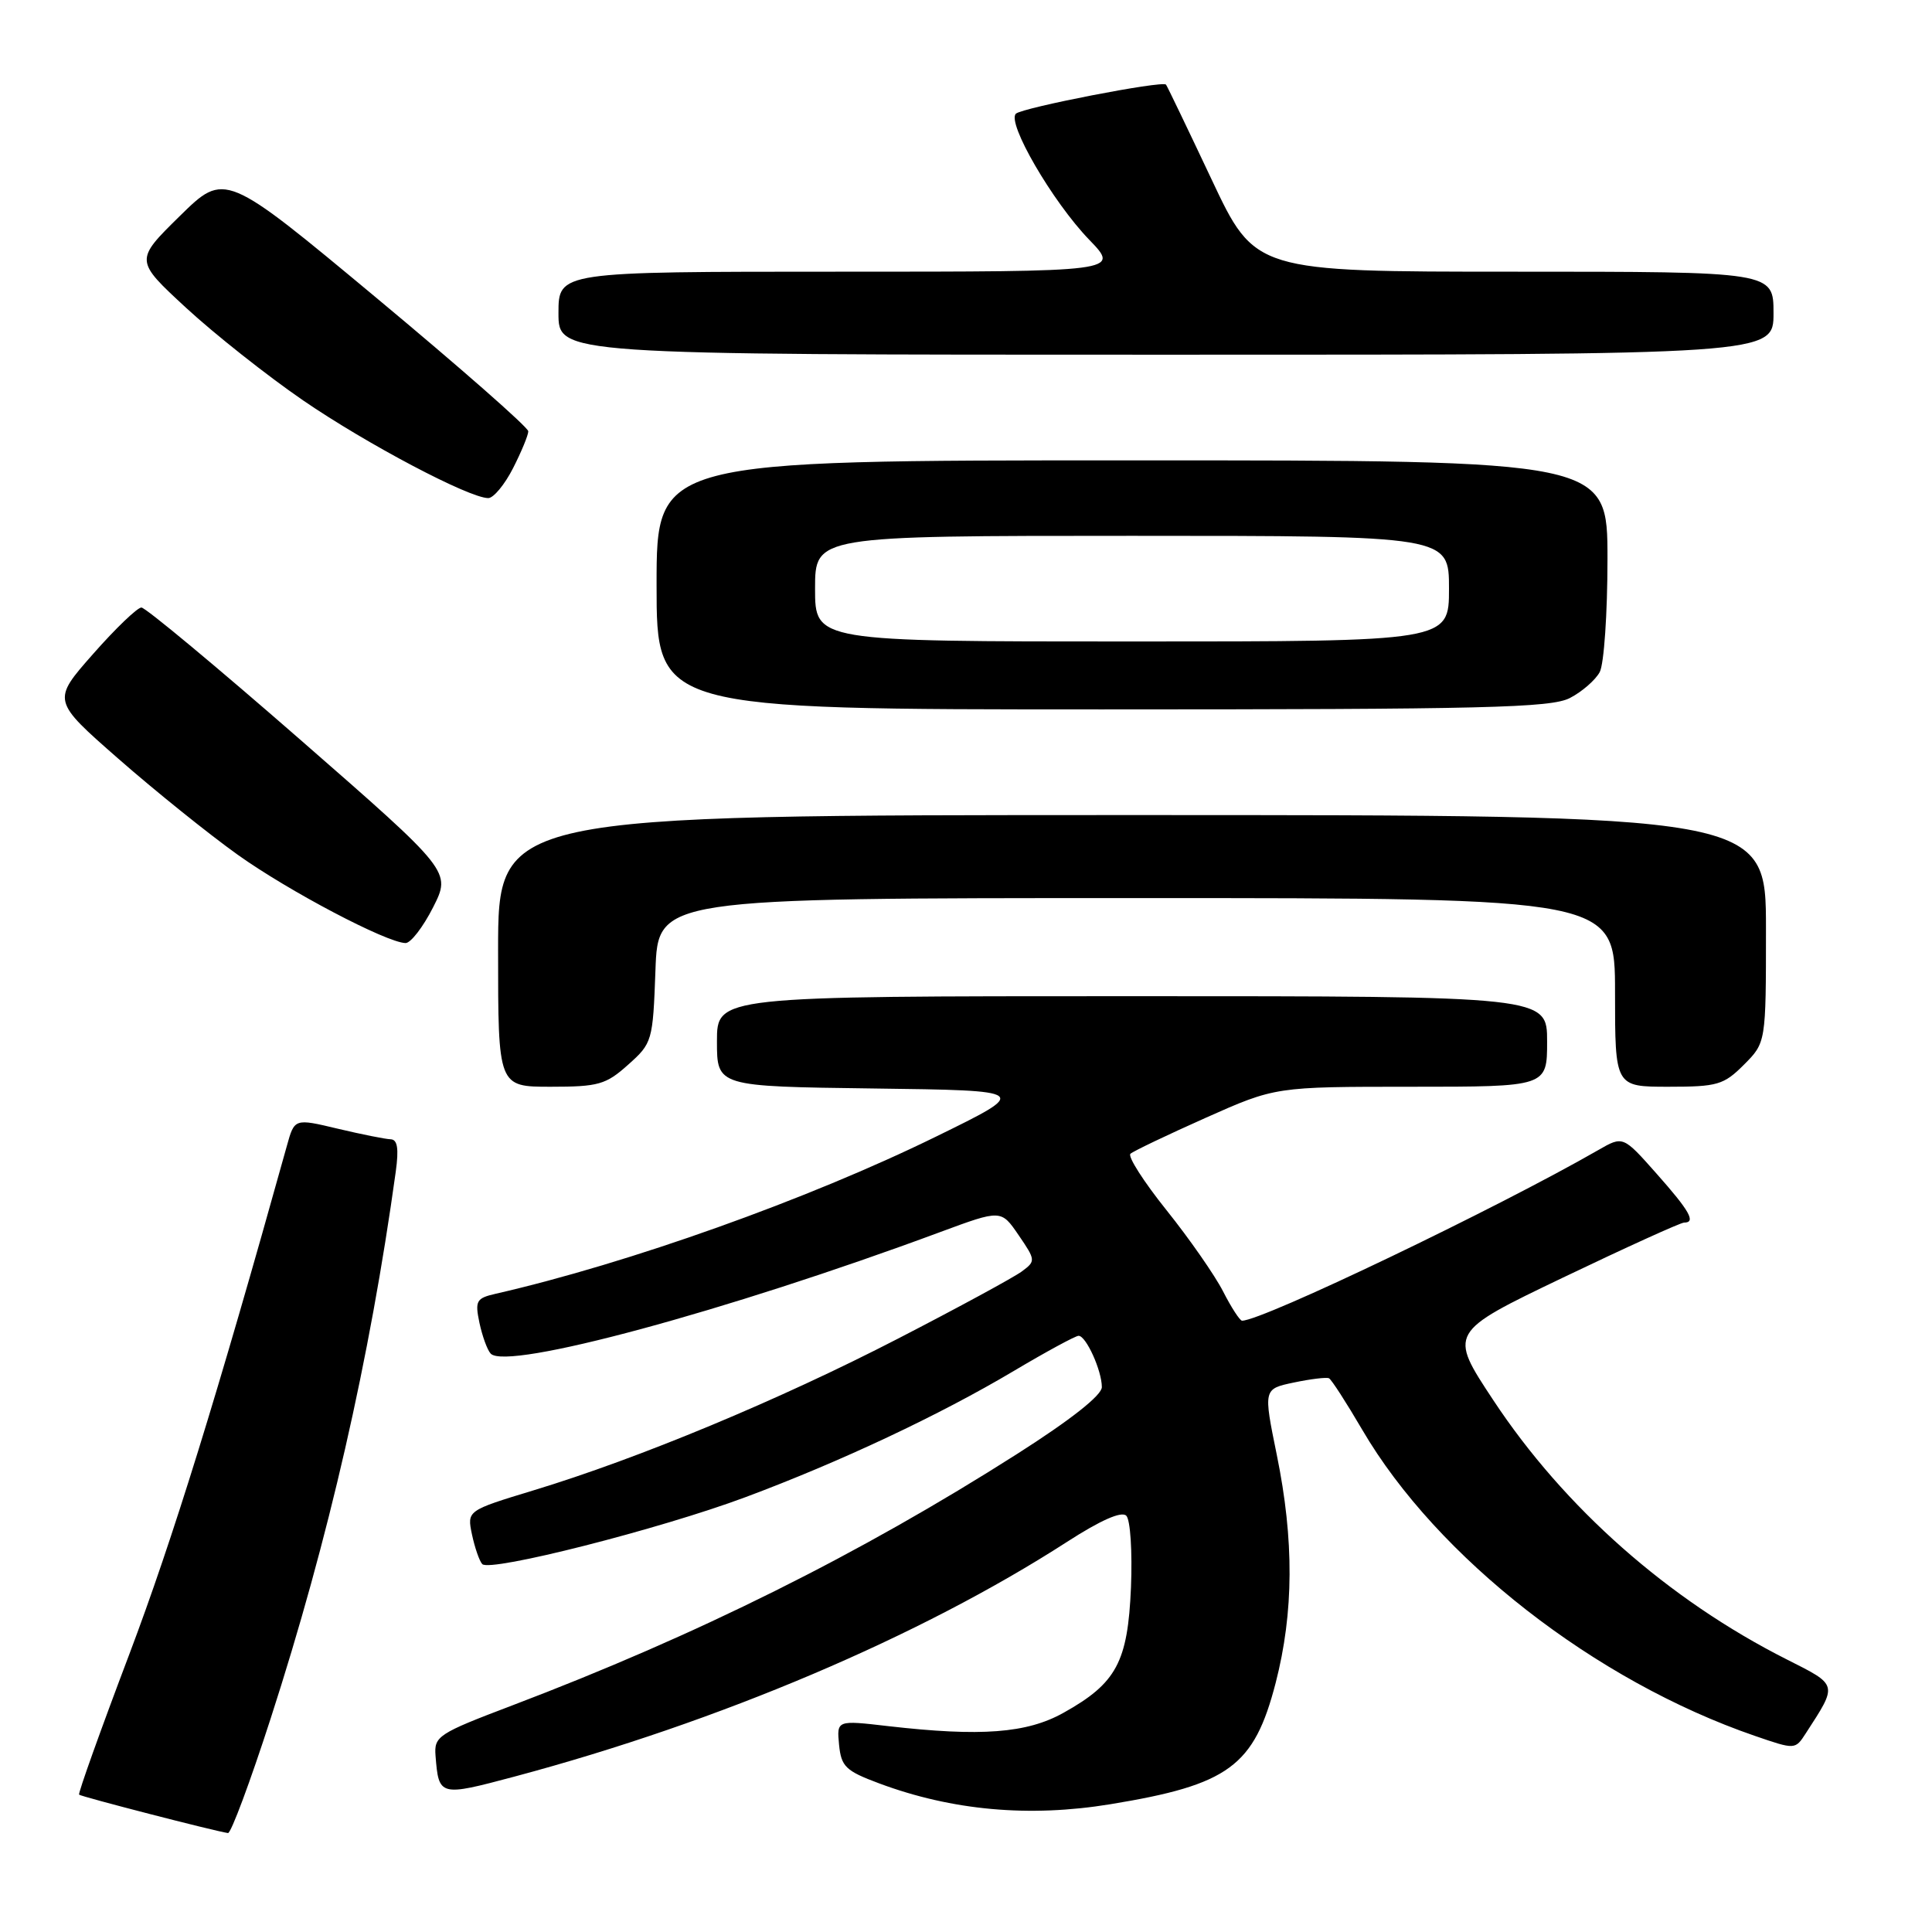 <?xml version="1.0" encoding="UTF-8" standalone="no"?>
<!DOCTYPE svg PUBLIC "-//W3C//DTD SVG 1.1//EN" "http://www.w3.org/Graphics/SVG/1.1/DTD/svg11.dtd" >
<svg xmlns="http://www.w3.org/2000/svg" xmlns:xlink="http://www.w3.org/1999/xlink" version="1.1" viewBox="0 0 256 256">
 <g >
 <path fill="currentColor"
d=" M 35.85 227.75 C 43.55 203.95 48.99 180.17 52.44 155.25 C 52.86 152.19 52.67 150.99 51.76 150.96 C 51.07 150.94 47.92 150.31 44.76 149.56 C 39.02 148.19 39.02 148.19 38.01 151.84 C 28.76 185.02 22.84 204.10 17.14 219.18 C 13.32 229.26 10.33 237.63 10.48 237.80 C 10.73 238.06 28.34 242.61 30.21 242.89 C 30.60 242.95 33.14 236.14 35.85 227.75 Z  M 147.12 239.07 C 162.82 236.50 166.17 234.04 169.03 223.00 C 171.44 213.66 171.49 204.07 169.18 192.77 C 167.40 184.04 167.40 184.04 171.45 183.19 C 173.68 182.72 175.77 182.47 176.10 182.63 C 176.43 182.80 178.41 185.87 180.51 189.46 C 190.42 206.40 211.36 222.73 232.52 230.01 C 237.87 231.85 237.87 231.85 239.28 229.67 C 243.53 223.11 243.59 223.33 236.77 219.89 C 221.09 211.98 207.28 199.78 197.87 185.53 C 191.94 176.56 191.94 176.56 207.12 169.28 C 215.47 165.28 222.69 162.00 223.15 162.00 C 224.76 162.00 223.91 160.48 219.49 155.50 C 215.06 150.50 215.06 150.50 211.78 152.39 C 198.33 160.12 167.28 175.00 164.58 175.00 C 164.29 175.00 163.15 173.25 162.06 171.11 C 160.97 168.98 157.60 164.14 154.58 160.37 C 151.56 156.60 149.40 153.23 149.79 152.88 C 150.18 152.53 154.66 150.39 159.75 148.12 C 169.00 144.00 169.00 144.00 187.00 144.00 C 205.00 144.00 205.00 144.00 205.00 138.00 C 205.00 132.00 205.00 132.00 150.00 132.00 C 95.00 132.00 95.00 132.00 95.00 137.98 C 95.00 143.96 95.00 143.96 115.75 144.23 C 136.50 144.50 136.50 144.50 124.00 150.62 C 107.05 158.93 83.30 167.40 65.68 171.43 C 63.11 172.02 62.92 172.36 63.53 175.29 C 63.91 177.05 64.57 178.89 65.02 179.36 C 67.14 181.63 96.28 173.75 124.57 163.26 C 132.65 160.27 132.65 160.27 134.97 163.66 C 137.24 166.98 137.25 167.10 135.40 168.47 C 134.35 169.25 126.97 173.26 119.00 177.37 C 103.28 185.49 84.64 193.25 70.69 197.48 C 61.88 200.16 61.88 200.16 62.54 203.33 C 62.91 205.07 63.52 206.84 63.90 207.25 C 64.91 208.34 87.46 202.61 98.76 198.39 C 111.36 193.69 124.51 187.50 134.33 181.66 C 138.64 179.10 142.51 177.00 142.92 177.00 C 143.91 177.00 146.00 181.61 146.00 183.80 C 146.00 184.88 141.88 188.13 134.75 192.67 C 113.90 205.95 92.38 216.67 67.84 225.99 C 58.04 229.71 57.51 230.06 57.71 232.64 C 58.14 238.04 58.22 238.06 68.20 235.40 C 95.33 228.15 121.95 216.84 141.38 204.31 C 145.84 201.43 148.61 200.21 149.24 200.84 C 149.78 201.38 150.05 205.62 149.86 210.33 C 149.44 220.24 147.94 223.04 140.91 226.96 C 136.06 229.67 129.98 230.13 117.68 228.72 C 110.87 227.93 110.87 227.93 111.18 231.19 C 111.47 234.09 112.05 234.65 116.50 236.31 C 126.16 239.91 136.38 240.83 147.12 239.07 Z  M 83.23 141.08 C 86.43 138.23 86.51 137.96 86.85 128.58 C 87.19 119.00 87.19 119.00 150.60 119.00 C 214.00 119.00 214.00 119.00 214.00 131.50 C 214.00 144.00 214.00 144.00 221.08 144.00 C 227.57 144.00 228.40 143.76 231.08 141.08 C 234.00 138.15 234.00 138.15 234.00 123.08 C 234.00 108.00 234.00 108.00 150.00 108.00 C 66.00 108.00 66.00 108.00 66.00 126.00 C 66.00 144.00 66.00 144.00 72.98 144.00 C 79.29 144.00 80.29 143.72 83.23 141.08 Z  M 57.38 120.24 C 59.79 115.48 59.79 115.48 39.76 97.99 C 28.74 88.37 19.28 80.50 18.74 80.50 C 18.20 80.50 15.31 83.27 12.32 86.67 C 6.89 92.83 6.89 92.83 15.70 100.55 C 20.54 104.79 27.65 110.51 31.50 113.26 C 38.25 118.08 51.19 124.89 53.73 124.96 C 54.41 124.98 56.05 122.86 57.38 120.24 Z  M 208.02 92.49 C 209.63 91.66 211.40 90.11 211.97 89.06 C 212.54 88.00 213.00 81.25 213.00 74.07 C 213.00 61.00 213.00 61.00 150.00 61.00 C 87.00 61.00 87.00 61.00 87.00 77.50 C 87.00 94.00 87.00 94.00 146.05 94.00 C 196.76 94.00 205.51 93.79 208.02 92.49 Z  M 67.98 62.04 C 69.09 59.86 70.00 57.66 70.00 57.15 C 70.00 56.63 60.95 48.69 49.90 39.49 C 29.80 22.76 29.80 22.76 23.82 28.63 C 17.85 34.50 17.85 34.50 24.67 40.80 C 28.43 44.27 35.40 49.78 40.17 53.06 C 48.62 58.85 62.17 66.00 64.70 66.00 C 65.39 66.00 66.87 64.22 67.98 62.04 Z  M 235.00 41.50 C 235.00 36.00 235.00 36.00 200.65 36.00 C 166.30 36.00 166.30 36.00 160.53 23.75 C 157.35 17.01 154.64 11.37 154.50 11.21 C 154.03 10.66 135.51 14.26 134.62 15.06 C 133.35 16.21 139.46 26.72 144.31 31.75 C 148.42 36.00 148.42 36.00 111.21 36.00 C 74.00 36.00 74.00 36.00 74.00 41.50 C 74.00 47.00 74.00 47.00 154.50 47.00 C 235.00 47.00 235.00 47.00 235.00 41.50 Z  M 108.00 78.00 C 108.00 71.00 108.00 71.00 150.00 71.00 C 192.00 71.00 192.00 71.00 192.00 78.00 C 192.00 85.00 192.00 85.00 150.00 85.00 C 108.00 85.00 108.00 85.00 108.00 78.00 Z "/>
</g>
</svg>